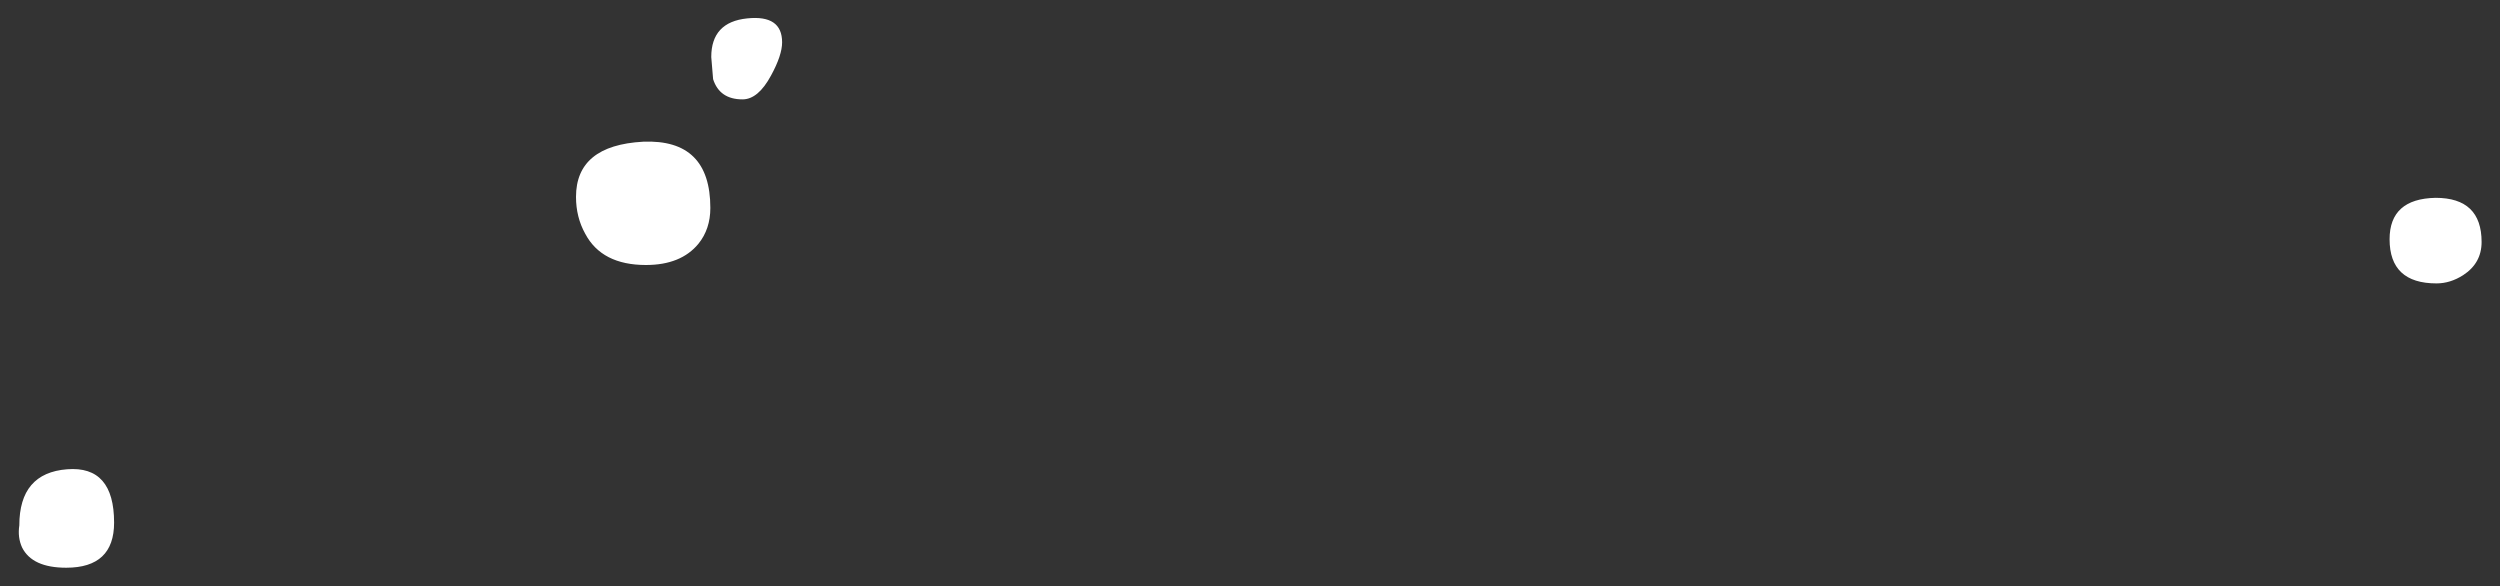 <?xml version="1.0" encoding="UTF-8" standalone="no"?>
<svg xmlns:xlink="http://www.w3.org/1999/xlink" height="31.85px" width="135.85px" xmlns="http://www.w3.org/2000/svg">
  <rect width="100%" height="100%" fill="#333333" stroke="none"/>
  <g transform="matrix(1.0, 0.0, 0.0, 1.0, -29.3, 59.35)">
    <path d="M71.2 -55.25 Q70.5 -53.95 69.65 -53.95 68.4 -53.95 68.05 -55.05 L67.95 -56.25 Q67.95 -58.15 69.9 -58.35 71.8 -58.55 71.8 -57.05 71.8 -56.35 71.2 -55.25 M32.9 -28.5 Q31.05 -28.5 30.5 -29.6 30.25 -30.15 30.35 -30.8 30.35 -33.65 32.95 -33.85 35.5 -34.05 35.5 -30.95 35.5 -28.5 32.9 -28.5 M67.25 -46.1 Q66.3 -44.95 64.4 -44.95 62.0 -44.95 61.1 -46.65 60.6 -47.55 60.6 -48.65 60.6 -51.45 64.25 -51.65 67.9 -51.8 67.9 -48.05 67.9 -46.9 67.25 -46.1 M159.15 -46.35 Q159.15 -48.55 161.65 -48.6 164.15 -48.6 164.15 -46.2 164.15 -45.05 163.15 -44.4 162.45 -43.95 161.7 -43.95 159.15 -43.95 159.15 -46.35" fill="#ffffff" fill-rule="evenodd" stroke="none"/>
  </g>
</svg>